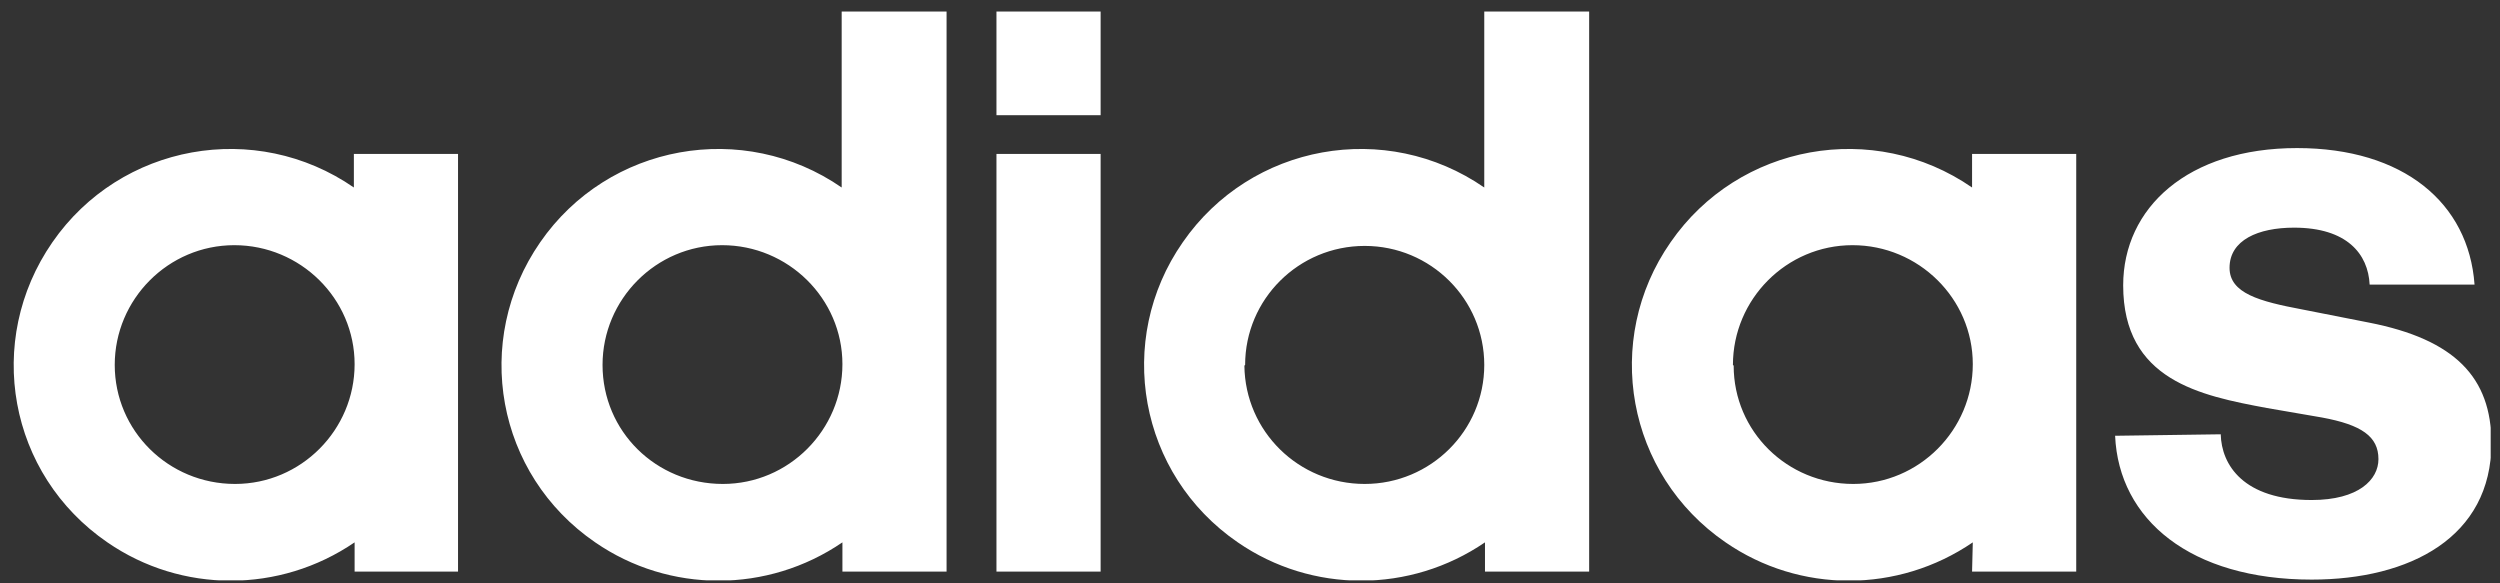 <svg width="180" height="42" viewBox="0 0 180 42" fill="none" xmlns="http://www.w3.org/2000/svg">
<rect x="0" y="0" width="180" height="42" fill="#333333" stroke="none"/>
<g clip-path="url(#clip0_229_897)">
<path d="M25.479 41.153H32.978V11.081H25.479V13.5C18.402 8.61 8.684 10.345 3.772 17.443C-1.14 24.54 0.603 34.161 7.733 39.05C13.067 42.73 20.145 42.73 25.532 39.05V41.153H25.479ZM8.261 26.275C8.261 21.543 12.117 17.653 16.87 17.653C21.623 17.653 25.532 21.491 25.532 26.222C25.532 30.954 21.676 34.844 16.923 34.844C12.117 34.844 8.261 31.006 8.261 26.275ZM60.601 0.83V13.5C53.524 8.61 43.806 10.345 38.894 17.443C33.982 24.54 35.725 34.161 42.855 39.05C48.189 42.73 55.267 42.73 60.654 39.05V41.153H68.153V0.83H60.601ZM43.383 26.275C43.383 21.543 47.239 17.653 51.992 17.653C56.745 17.653 60.654 21.491 60.654 26.222C60.654 30.954 56.798 34.844 52.045 34.844C47.239 34.844 43.383 31.059 43.383 26.275ZM79.245 8.295V0.83H71.745V8.295H79.245ZM79.245 41.153V11.081H71.745V41.153H79.245ZM106.867 0.83V13.5C99.79 8.61 90.072 10.345 85.16 17.443C80.248 24.488 81.991 34.161 89.121 39.05C94.455 42.73 101.532 42.73 106.919 39.05V41.153H114.419V0.83H106.867ZM89.649 26.275C89.649 21.543 93.504 17.706 98.258 17.706C103.011 17.706 106.867 21.543 106.867 26.275C106.867 31.006 103.011 34.844 98.258 34.844C93.504 34.844 89.649 31.059 89.596 26.328C89.649 26.275 89.649 26.275 89.649 26.275ZM141.989 41.153H149.488V11.081H141.989V13.5C134.911 8.61 125.193 10.345 120.282 17.443C115.37 24.488 117.113 34.161 124.243 39.05C129.577 42.73 136.654 42.73 142.041 39.05L141.989 41.153ZM124.771 26.275C124.771 21.543 128.626 17.653 133.38 17.653C138.133 17.653 142.041 21.491 142.041 26.222C142.041 30.954 138.186 34.844 133.433 34.844C128.679 34.844 124.824 31.059 124.824 26.328C124.771 26.275 124.771 26.275 124.771 26.275ZM152.288 31.375C152.552 37.42 157.727 41.731 166.442 41.731C173.519 41.731 179.382 38.682 179.382 31.9C179.382 27.169 176.741 24.435 170.562 23.226L165.755 22.279C162.692 21.701 160.527 21.123 160.527 19.283C160.527 17.285 162.586 16.391 165.174 16.391C168.977 16.391 170.509 18.284 170.614 20.492H178.167C177.744 14.604 173.044 10.661 165.386 10.661C157.516 10.661 152.869 14.972 152.869 20.544C152.869 27.379 158.414 28.483 163.22 29.377L167.181 30.06C170.033 30.586 171.248 31.427 171.248 33.057C171.248 34.529 169.822 36.001 166.442 36.001C161.53 36.001 159.946 33.477 159.893 31.269L152.288 31.375Z" fill="white"/>
</g>
<defs>
<clipPath id="clip0_229_897">
<rect width="178.409" height="40.954" fill="white" transform="translate(0.92 0.83)"/>
</clipPath>
</defs>
</svg>
